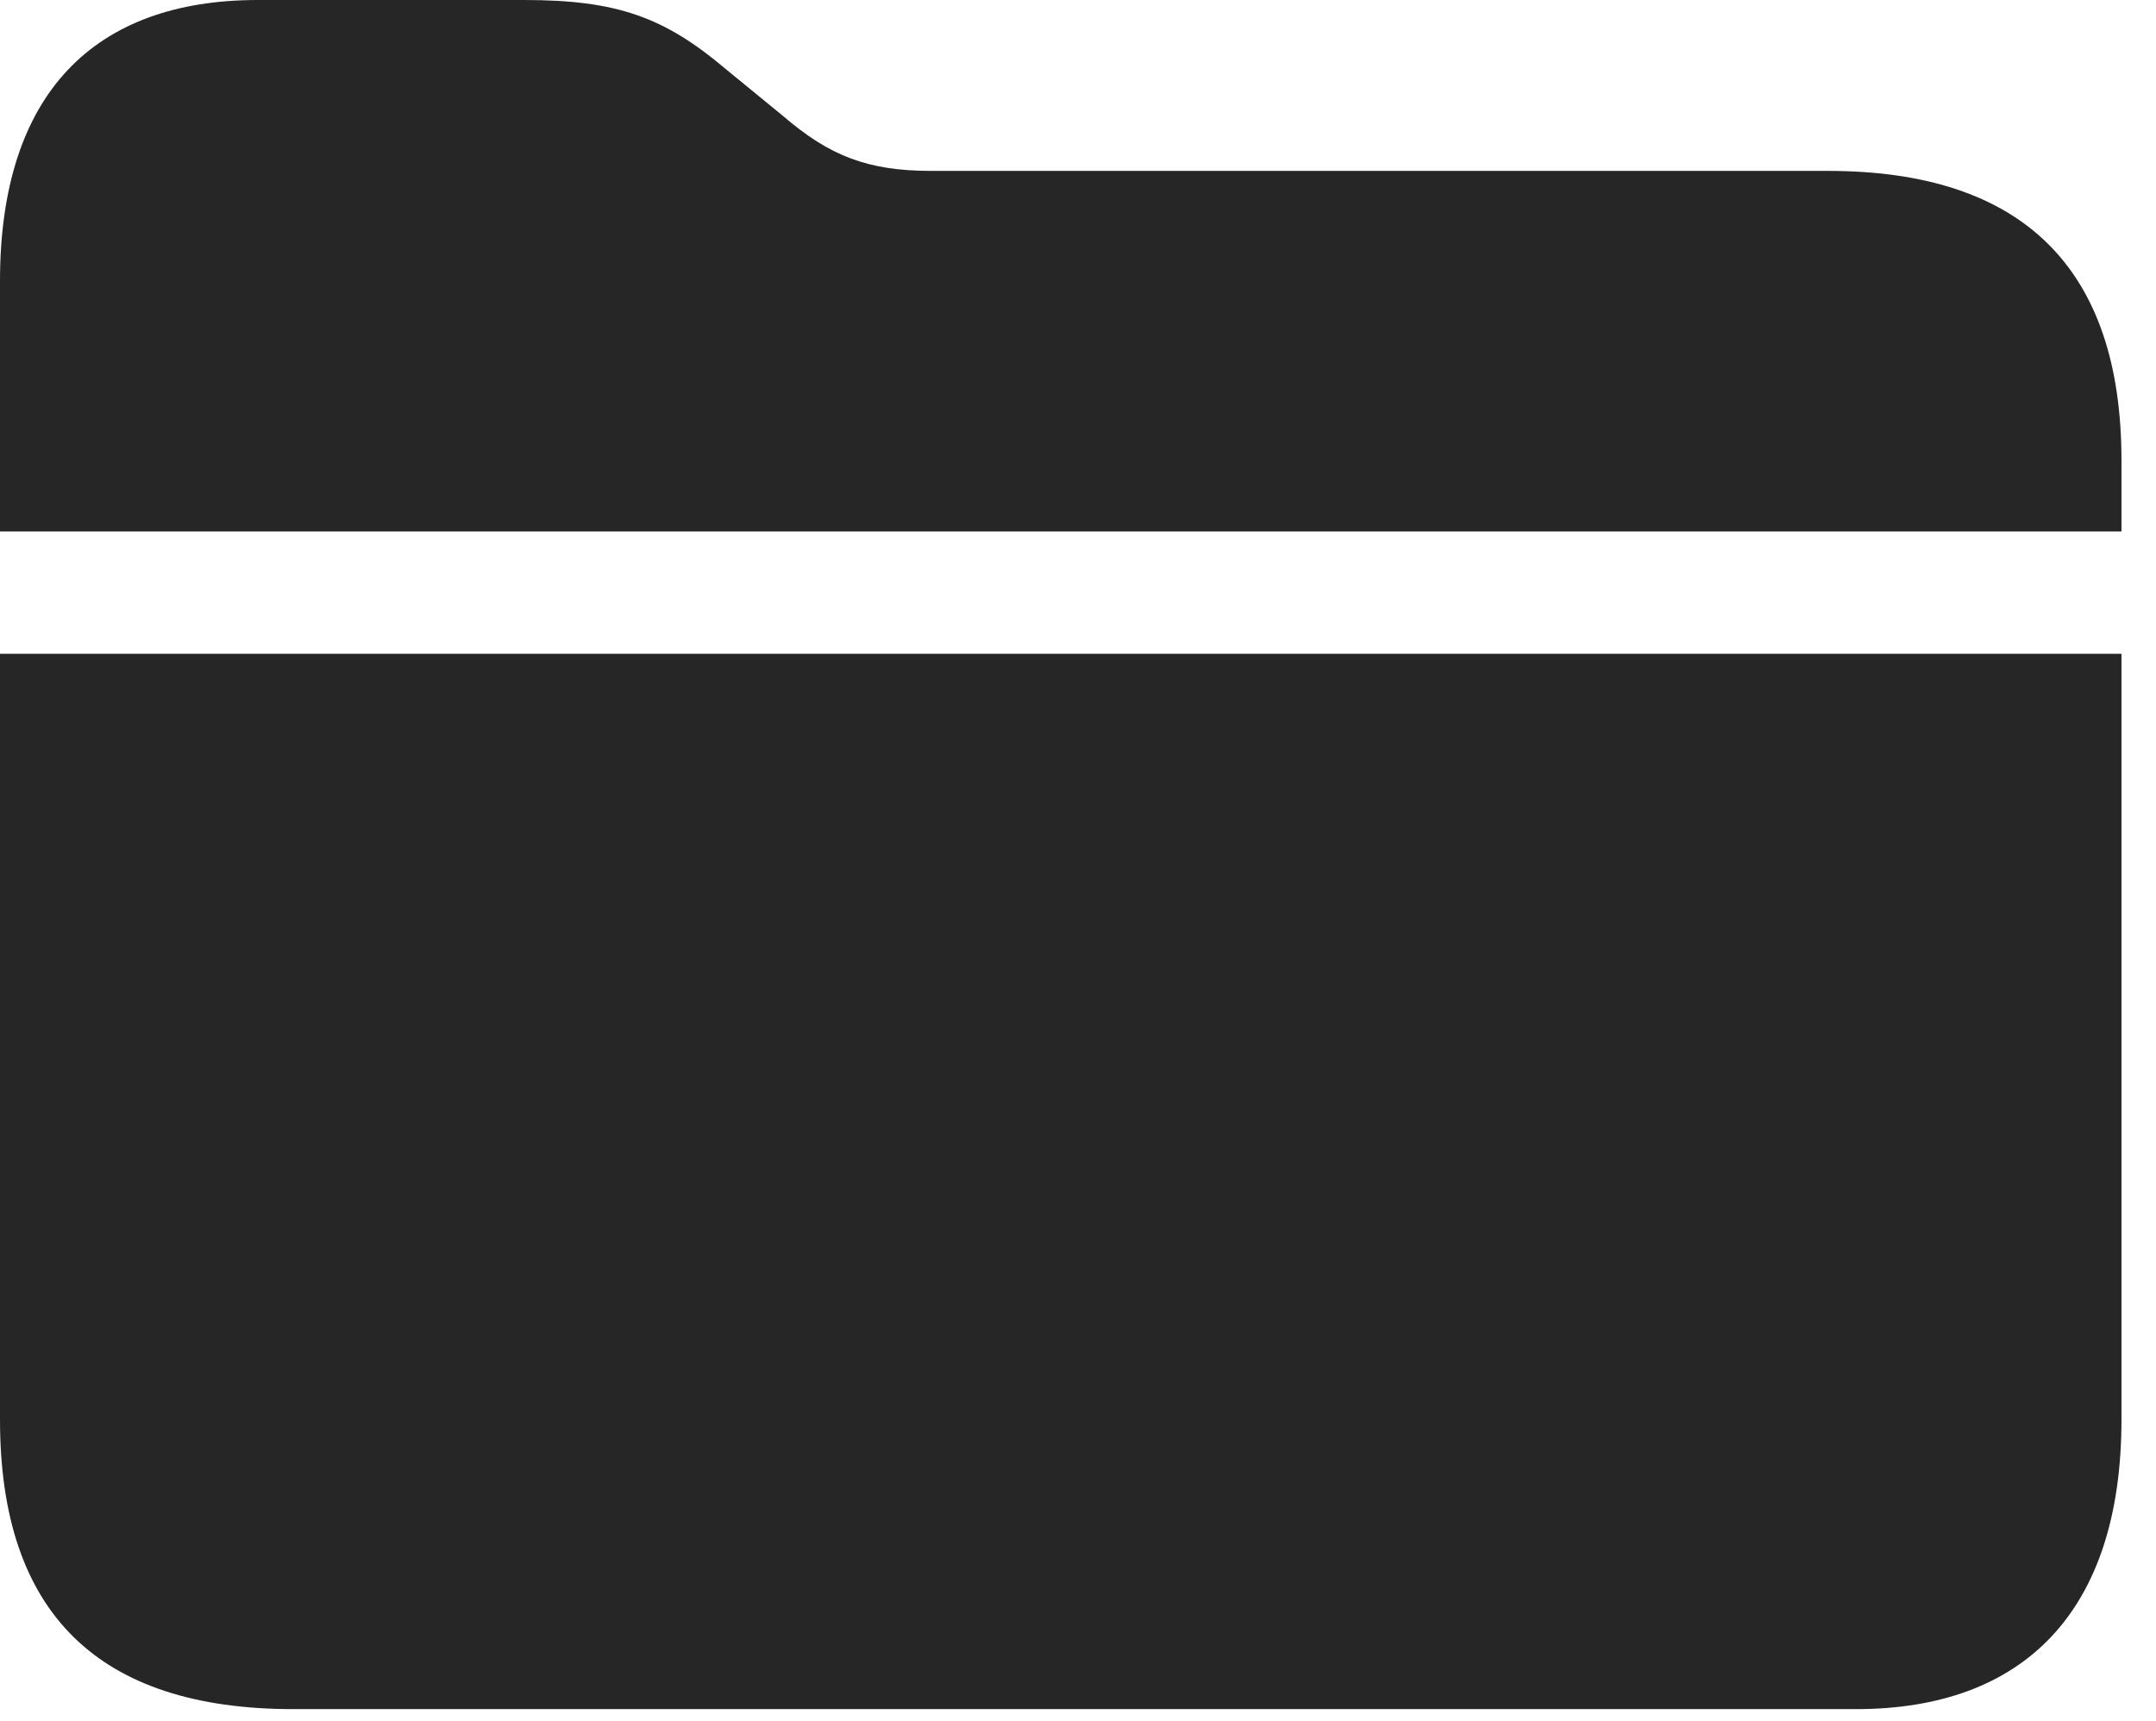 <?xml version="1.0" encoding="UTF-8"?>
<!--Generator: Apple Native CoreSVG 232.5-->
<!DOCTYPE svg
PUBLIC "-//W3C//DTD SVG 1.1//EN"
       "http://www.w3.org/Graphics/SVG/1.1/DTD/svg11.dtd">
<svg version="1.1" xmlns="http://www.w3.org/2000/svg" xmlns:xlink="http://www.w3.org/1999/xlink" width="22.539" height="17.998">
 <g>
  <rect height="17.998" opacity="0" width="22.539" x="0" y="0"/>
  <path d="M0 14.844C0 16.865 1.025 17.871 3.066 17.871L19.404 17.871C21.152 17.871 22.178 16.855 22.178 14.844L22.178 6.836L0 6.836ZM0 5.557L22.178 5.557L22.178 4.814C22.178 2.803 21.143 1.787 19.111 1.787L9.736 1.787C9.072 1.787 8.672 1.631 8.184 1.211L7.588 0.723C6.943 0.176 6.445 0 5.479 0L2.695 0C0.986 0 0 0.977 0 2.939Z" fill="#000000" fill-opacity="0.85"/>
 </g>
</svg>
